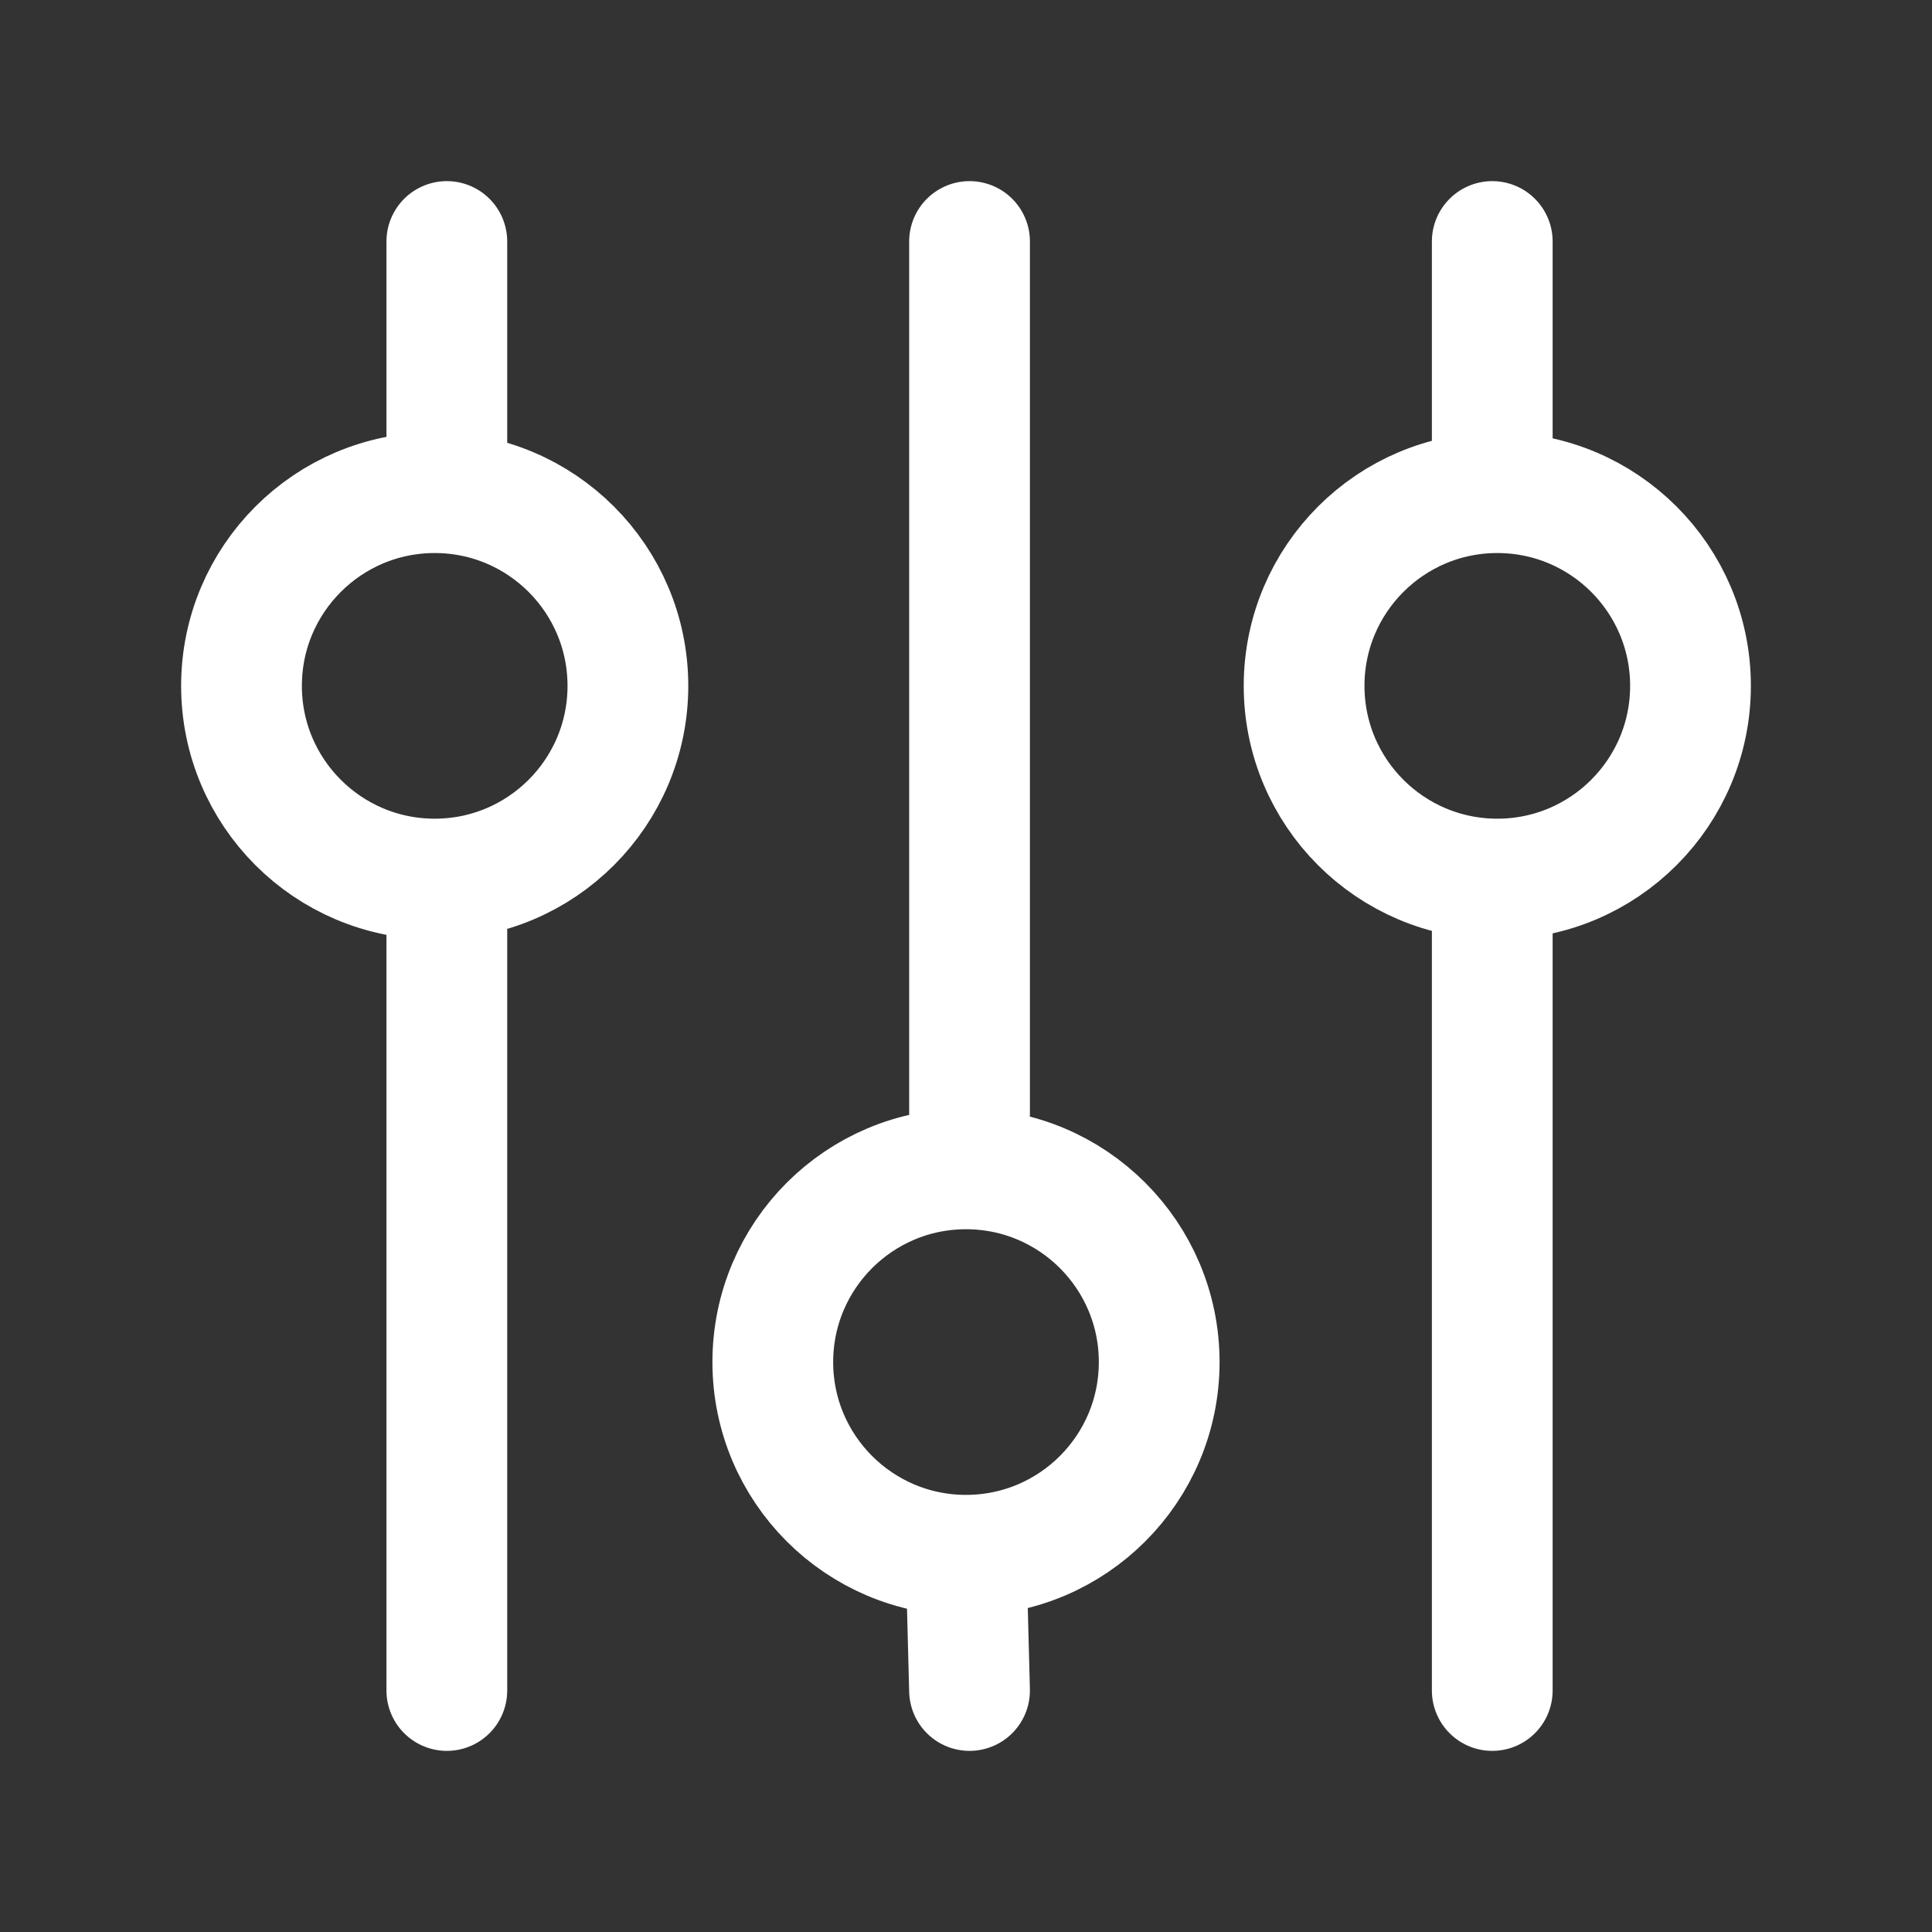 <svg width="18" height="18" viewBox="0 0 18 18" fill="none" xmlns="http://www.w3.org/2000/svg">
<rect x="0" y="0" width="18" height="18" fill="#333333" stroke="none"/>
<path d="M13.903 4.14L13.903 2.25M9 14.49L9.033 15.75M9 14.49C9.994 14.49 10.8 13.684 10.8 12.69C10.8 11.696 9.994 10.89 9 10.89C8.006 10.89 7.2 11.696 7.2 12.69C7.2 13.684 8.006 14.49 9 14.49ZM9.033 10.373L9.033 2.25M4.163 8.399L4.163 15.75M4.163 2.25L4.163 4.14M13.903 15.75L13.903 8.399M13.95 4.59C14.944 4.59 15.75 5.396 15.75 6.39C15.75 7.384 14.944 8.19 13.95 8.19C12.956 8.19 12.15 7.384 12.15 6.39C12.15 5.396 12.956 4.59 13.95 4.59ZM4.05 4.59C5.044 4.59 5.85 5.396 5.85 6.39C5.85 7.384 5.044 8.19 4.05 8.19C3.056 8.19 2.25 7.384 2.25 6.39C2.25 5.396 3.056 4.59 4.05 4.59Z" stroke="white" stroke-width="1.125" stroke-linecap="round"/>
</svg>
